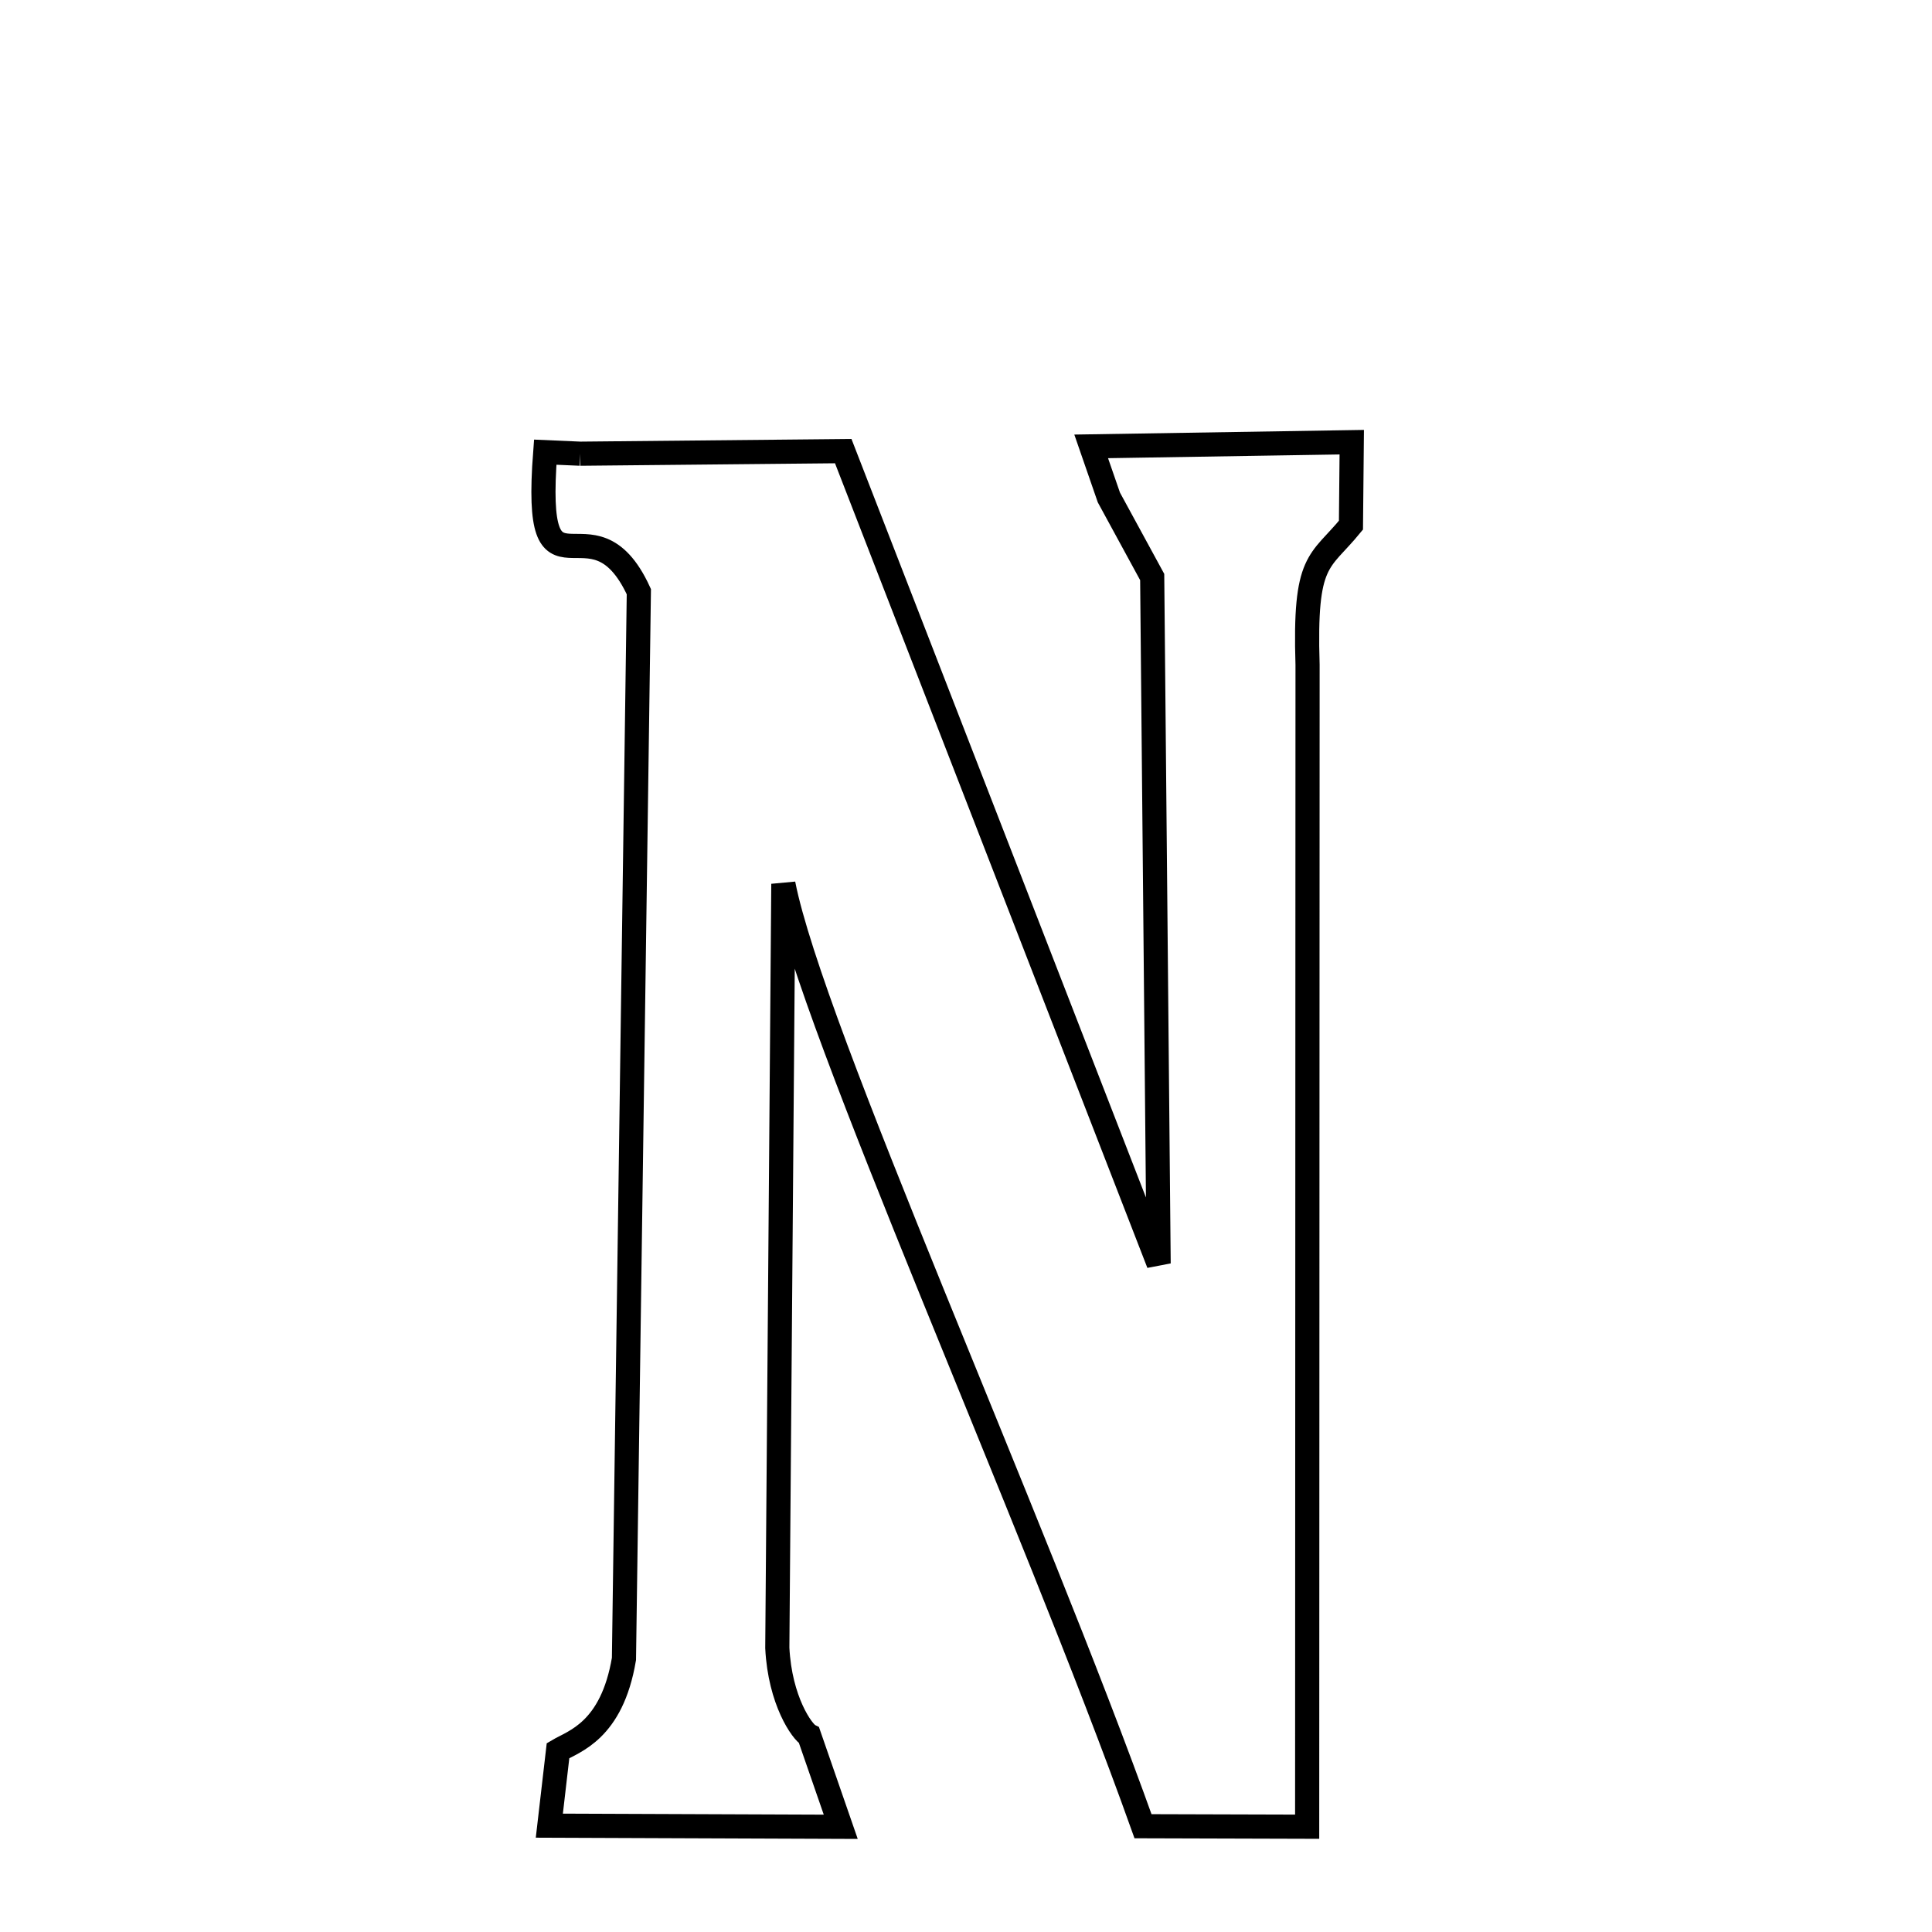 <svg xmlns="http://www.w3.org/2000/svg" xmlns:xlink="http://www.w3.org/1999/xlink" width="50px" height="50px" style="-ms-transform: rotate(360deg); -webkit-transform: rotate(360deg); transform: rotate(360deg);" preserveAspectRatio="xMidYMid meet" viewBox="0 0 24 24"><path d="M 7.208 5.636 L 10.475 5.604 L 14.393 15.696 L 14.313 7.168 L 13.775 6.18 L 13.555 5.545 L 16.792 5.493 L 16.782 6.524 C 16.392 7.001 16.201 6.926 16.243 8.261 L 16.238 22.692 L 14.199 22.686 C 12.821 18.826 10.082 12.779 9.731 10.98 L 9.656 20.471 C 9.689 21.129 9.966 21.516 10.051 21.559 L 10.444 22.693 L 6.824 22.679 L 6.932 21.747 C 7.127 21.631 7.6 21.505 7.751 20.608 L 7.936 7.35 C 7.345 6.065 6.614 7.693 6.773 5.617 L 7.208 5.636 " fill="none" stroke="black" stroke-width="0.3"></path></svg>
